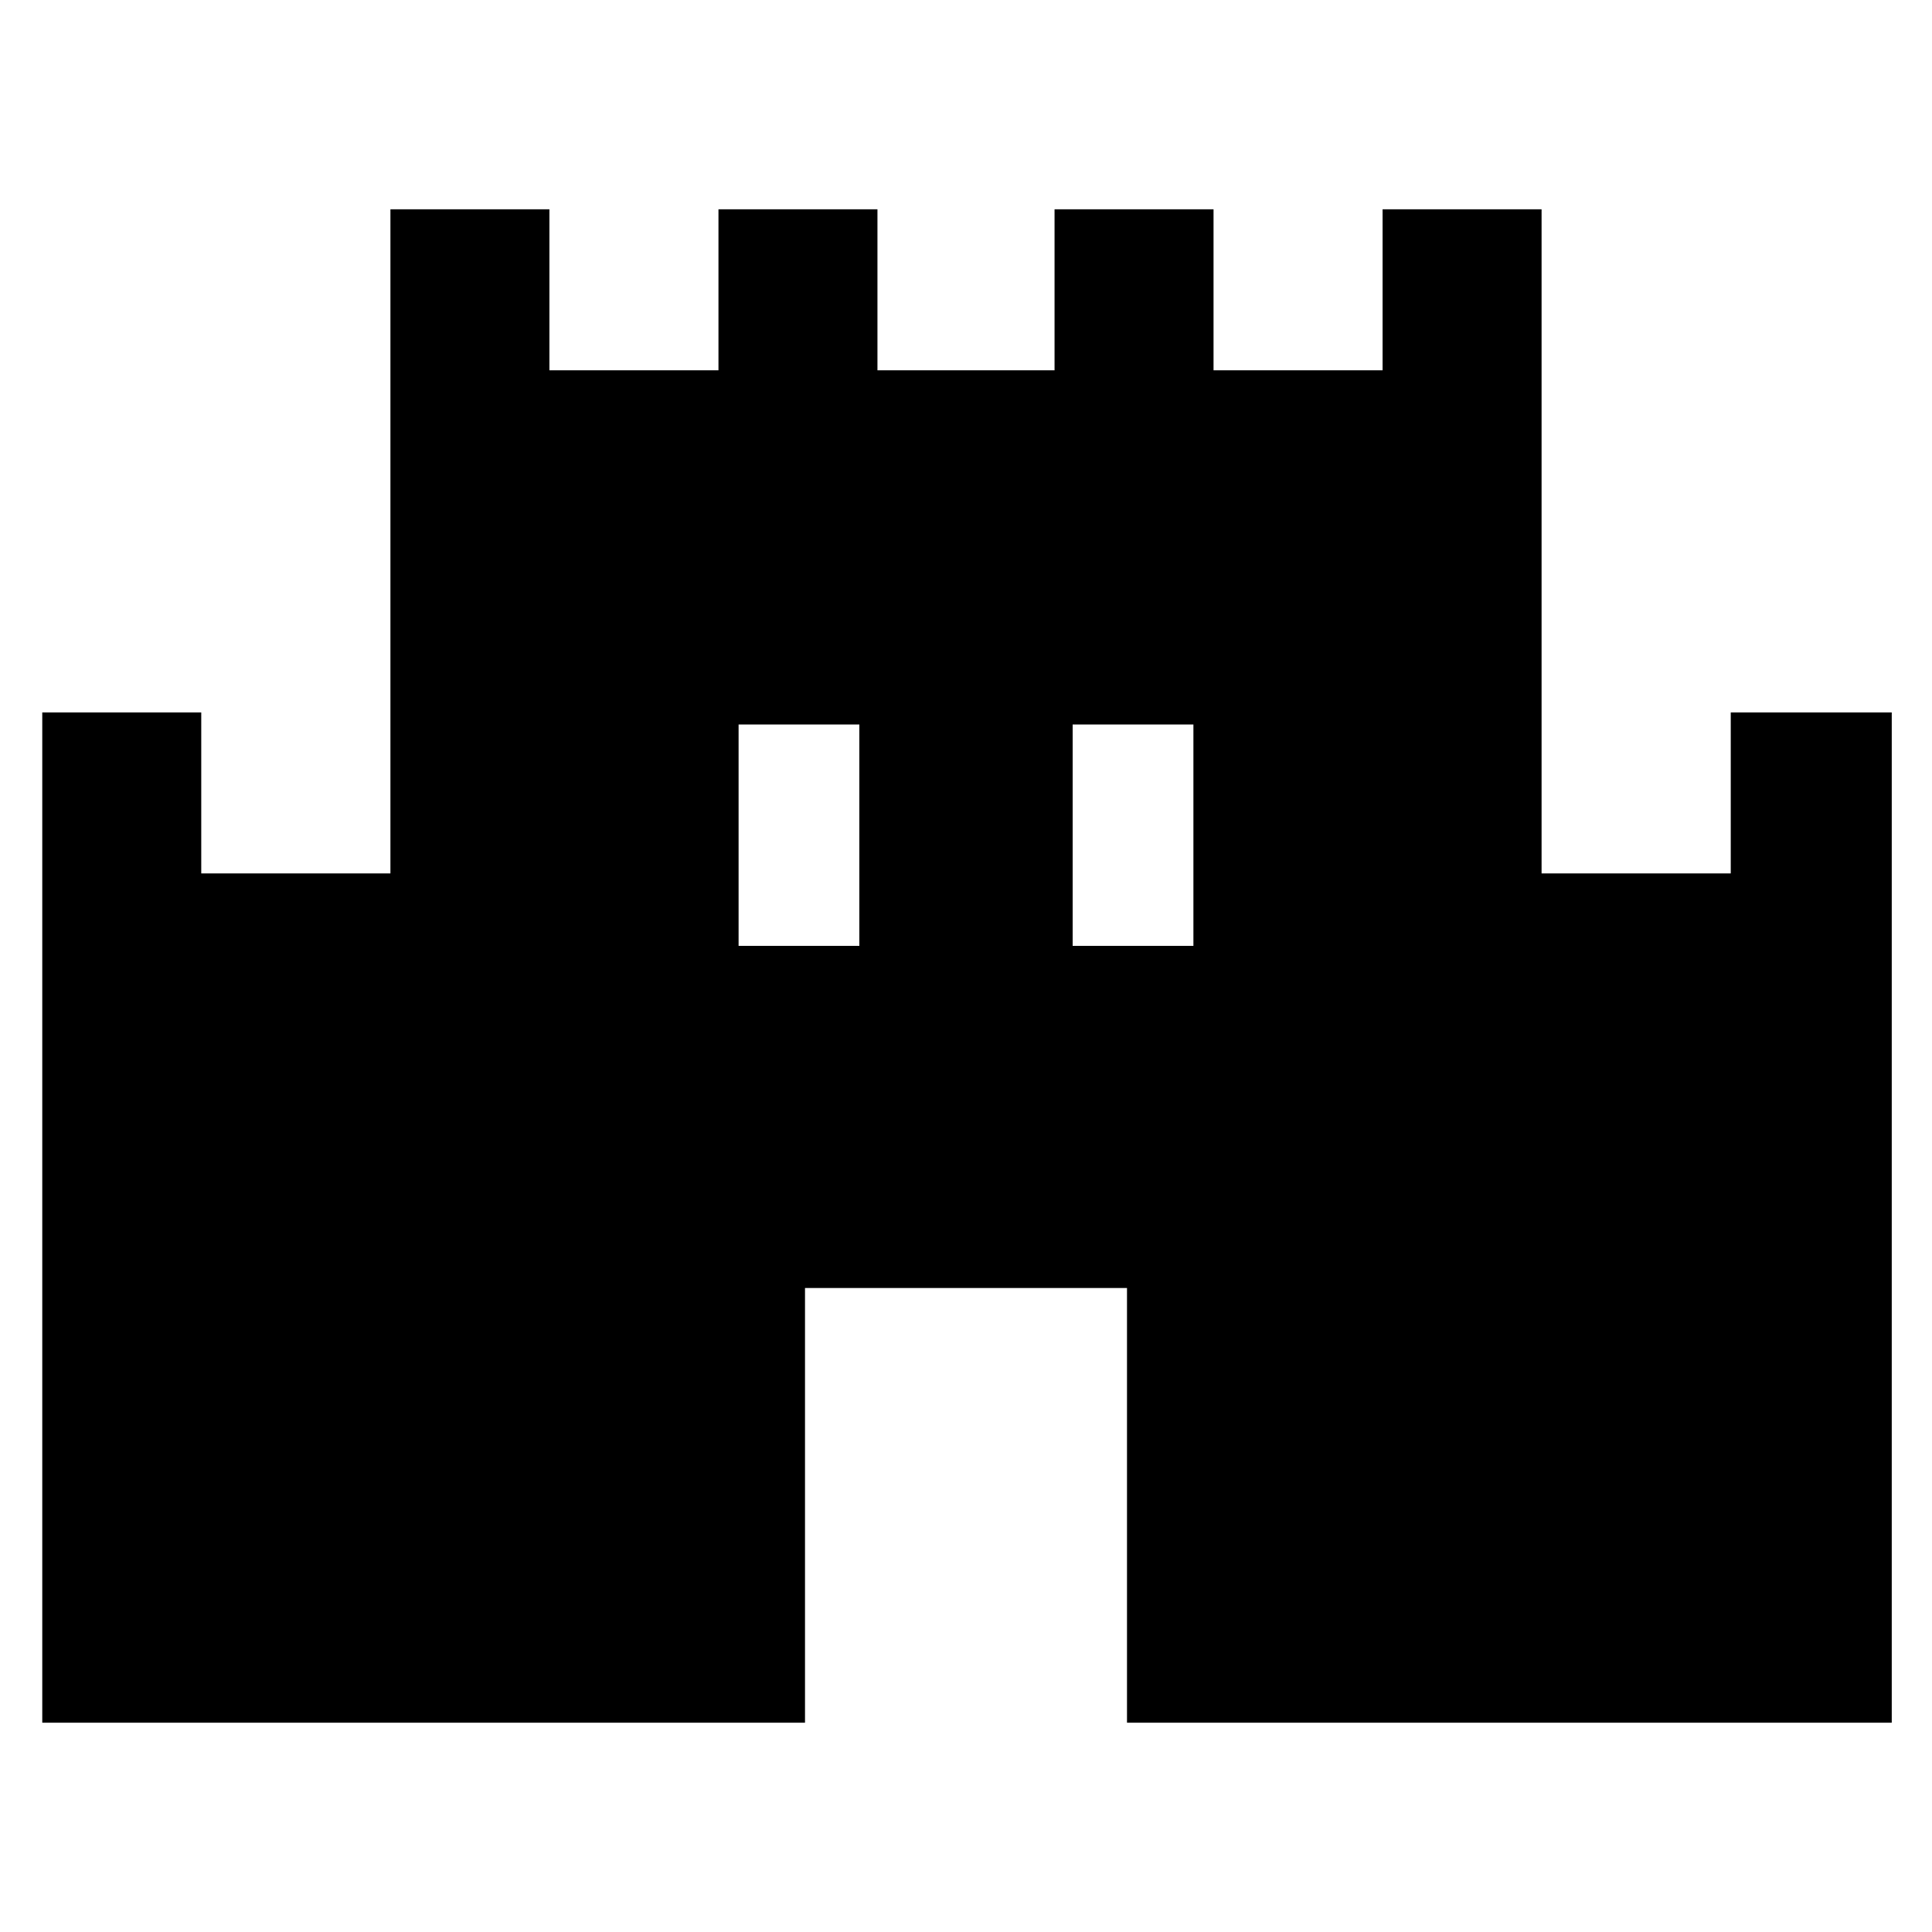<svg xmlns="http://www.w3.org/2000/svg" height="48" width="48"><path d="M1.05 42.8V17.7H5V21.7H9.7V5.2H13.65V9.2H17.85V5.2H21.8V9.2H26.2V5.2H30.15V9.2H34.35V5.2H38.3V21.7H43V17.7H47V42.8H28V32H20V42.8ZM18.35 23.5H21.35V18H18.35ZM26.65 23.5H29.65V18H26.65Z"/></svg>